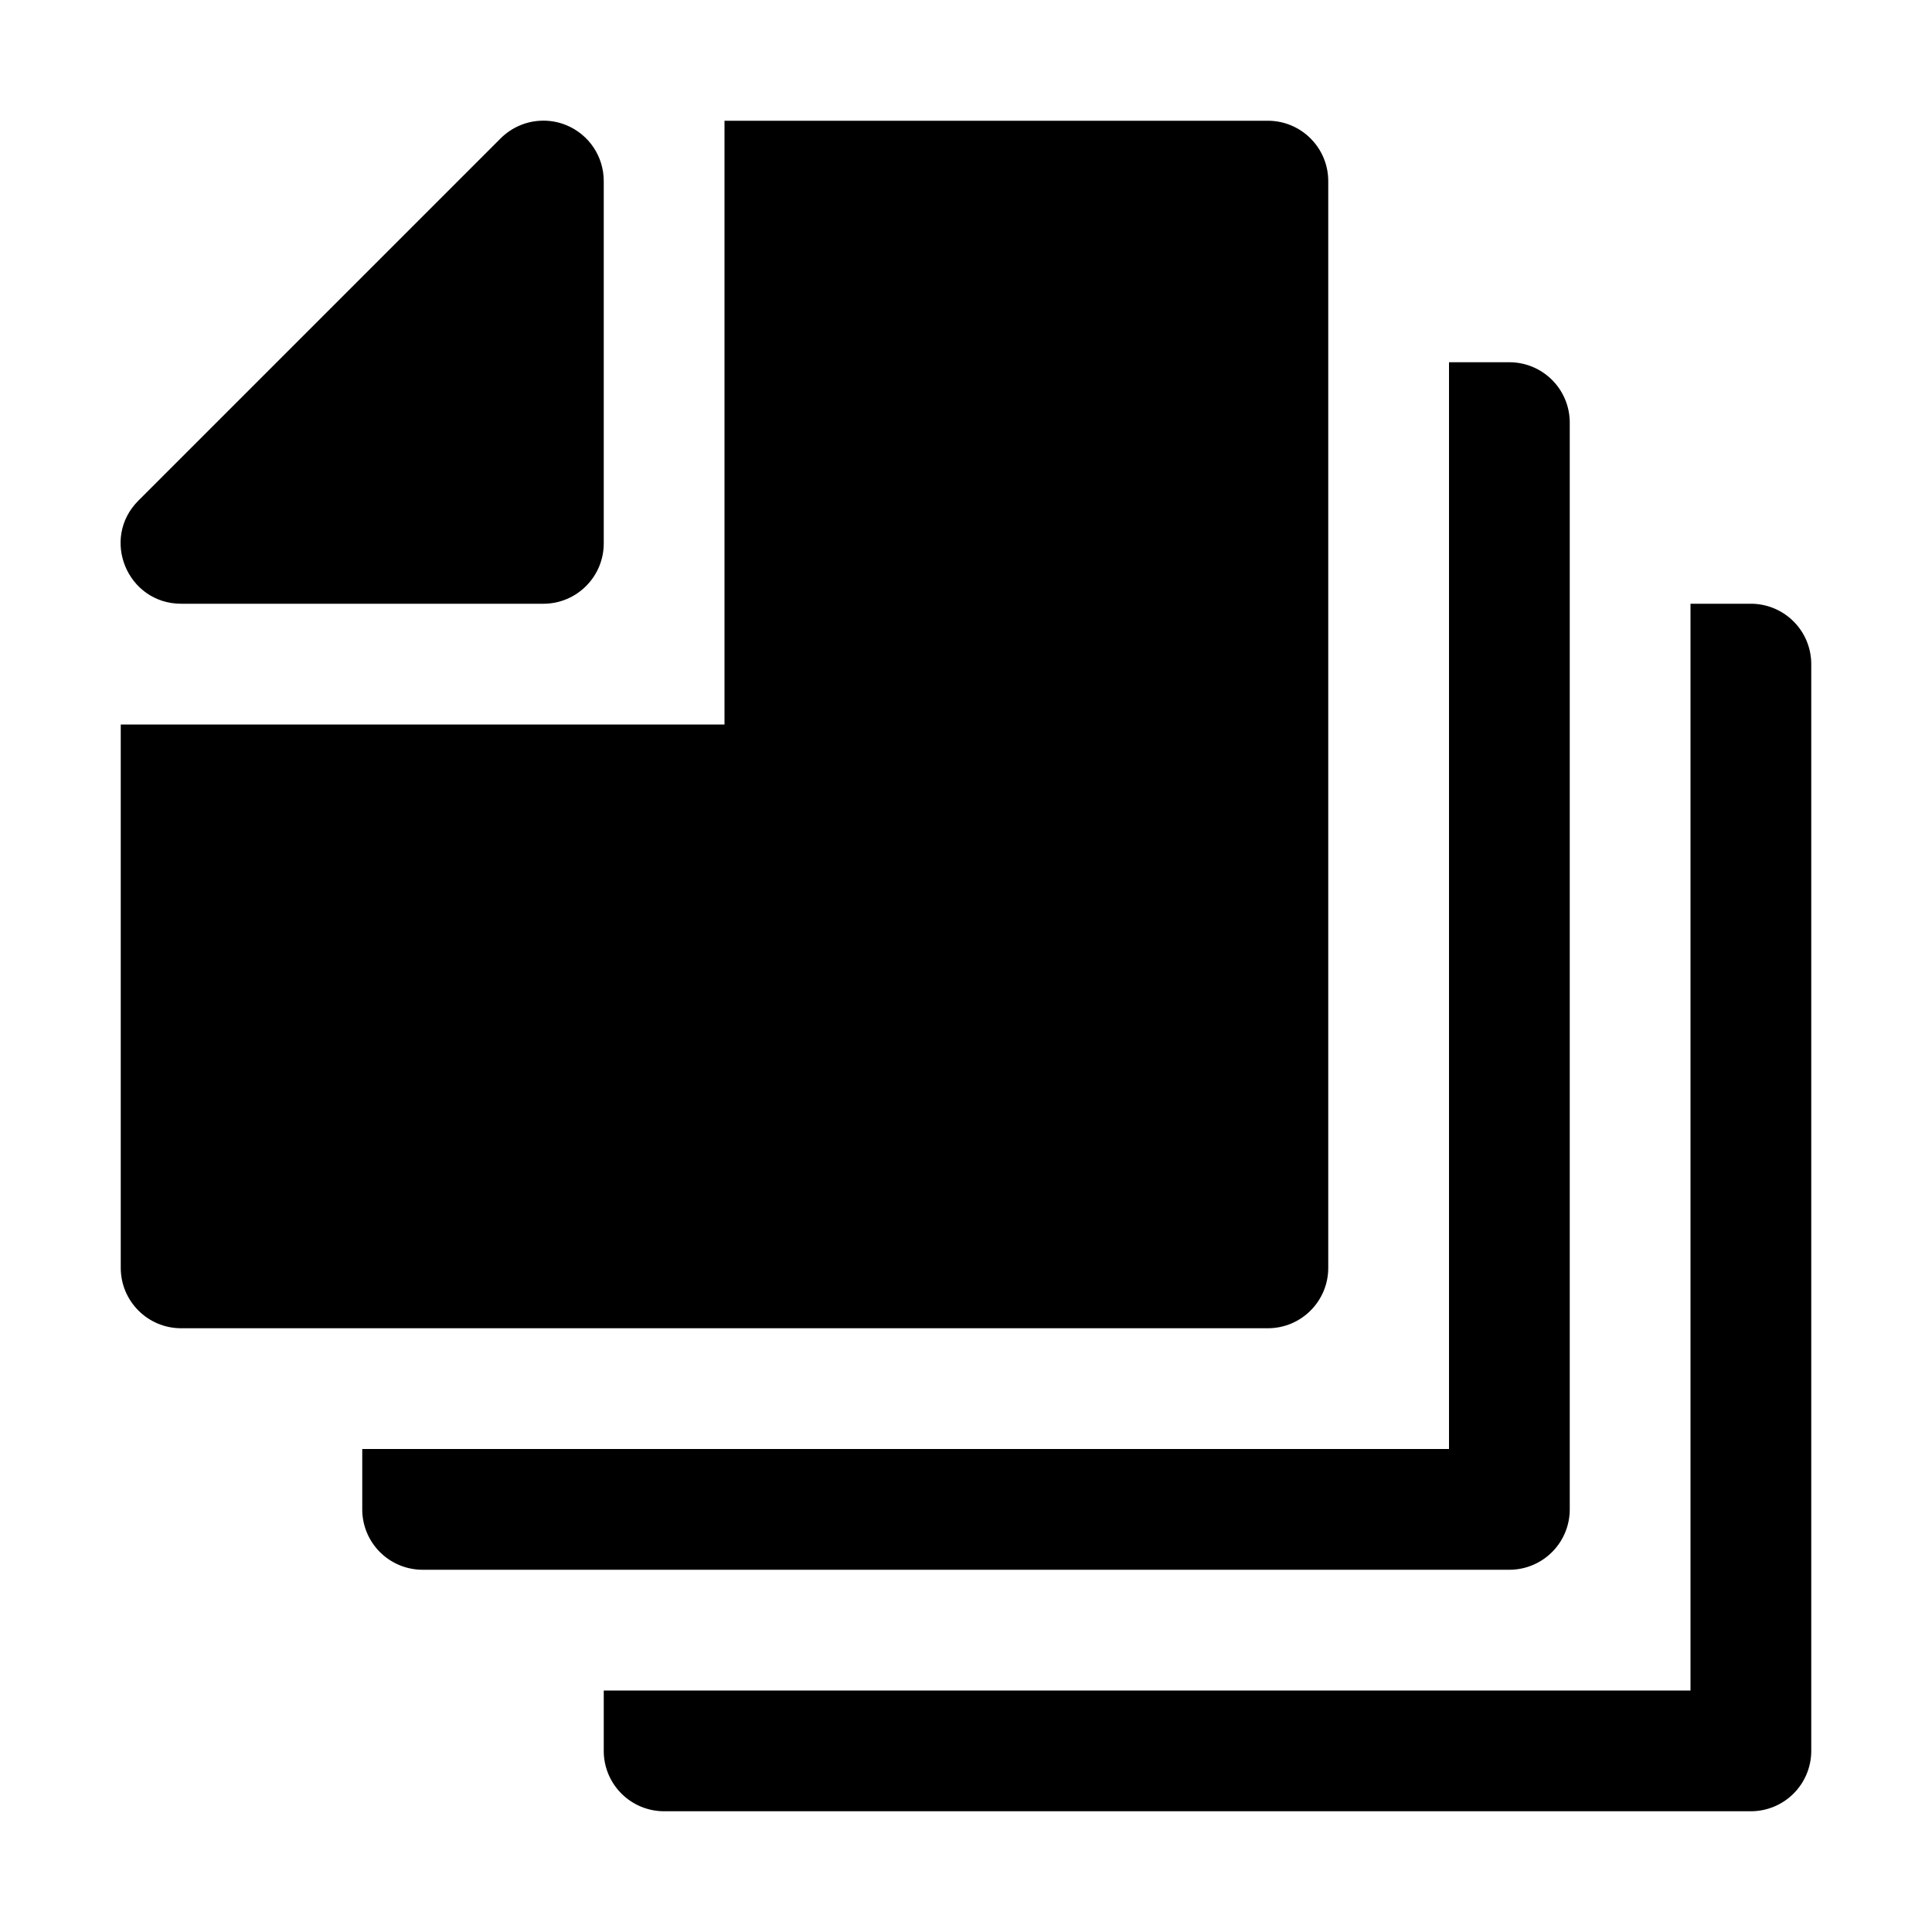 <svg xmlns="http://www.w3.org/2000/svg" xmlns:ns1="http://sodipodi.sourceforge.net/DTD/sodipodi-0.dtd" xmlns:ns2="http://www.inkscape.org/namespaces/inkscape" id="svg5" viewBox="0 0 1600 1600"><ns1:namedview pagecolor="#303030" showgrid="true"><ns2:grid id="grid5" units="px" spacingx="100" spacingy="100" color="#4772b3" opacity="0.2" visible="true" /></ns1:namedview><g fill="currentColor"><path id="path1" d="m157 494v5h-5v4.5c0.0.276.224.5.5.5h9c.276-0.0.5-.224.5-.5v-9c-0-.276-.224-.5-.5-.5zm-1.526 0c-.121.006-.239.057-.328.146l-3 3c-.315.315-.092.853.354.854h3c.276-0.0.5-.224.5-.5v-3c0-.203-.121-.385-.309-.463-.07-.029-.144-.041-.217-.037z" transform="matrix(100 0 0 100 -15100.001 -49300)" /><g transform="matrix(100 0 0 100 -44600.001 -11500)"><path id="path3" d="m460 120v1 8h-8-1v.5a.5.5 0 0 0 .5.5h9a.5.5 0 0 0 .5-.5v-9a.5.5 0 0 0 -.5-.5z" /><path id="path4" d="m458 118v1 8h-8-1v.5a.5.5 0 0 0 .5.5h9a.5.5 0 0 0 .5-.5v-9a.5.5 0 0 0 -.5-.5z" /></g></g></svg>
